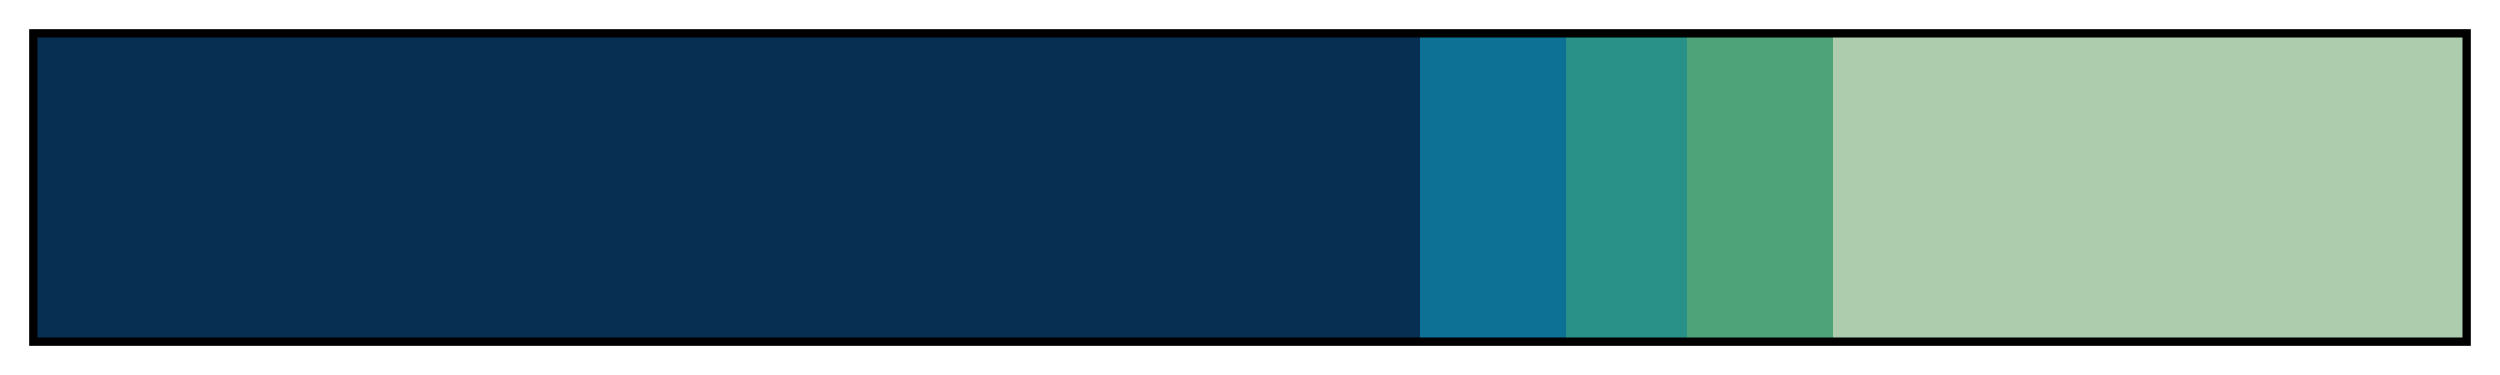<?xml version="1.0" encoding="UTF-8"?>
<svg xmlns="http://www.w3.org/2000/svg" version="1.1" width="300px" height="45px" viewBox="0 0 300 45">
  <g>
    <defs>
      <linearGradient id="The_Calanques" gradientUnits="objectBoundingBox" spreadMethod="pad" x1="0%" x2="100%" y1="0%" y2="0%">
        <stop offset="0.00%" stop-color="rgb(6,47,82)" stop-opacity="1"/>
        <stop offset="57.00%" stop-color="rgb(6,47,82)" stop-opacity="1"/>
        <stop offset="57.00%" stop-color="rgb(13,113,149)" stop-opacity="1"/>
        <stop offset="63.00%" stop-color="rgb(13,113,149)" stop-opacity="1"/>
        <stop offset="63.00%" stop-color="rgb(41,145,135)" stop-opacity="1"/>
        <stop offset="68.00%" stop-color="rgb(41,145,135)" stop-opacity="1"/>
        <stop offset="68.00%" stop-color="rgb(79,163,121)" stop-opacity="1"/>
        <stop offset="74.00%" stop-color="rgb(79,163,121)" stop-opacity="1"/>
        <stop offset="74.00%" stop-color="rgb(173,204,173)" stop-opacity="1"/>
        <stop offset="100.00%" stop-color="rgb(173,204,173)" stop-opacity="1"/>
      </linearGradient>
    </defs>
    <rect fill="url(#The_Calanques)" x="4" y="4" width="292" height="37" stroke="black" stroke-width="1"/>
  </g>
</svg>
